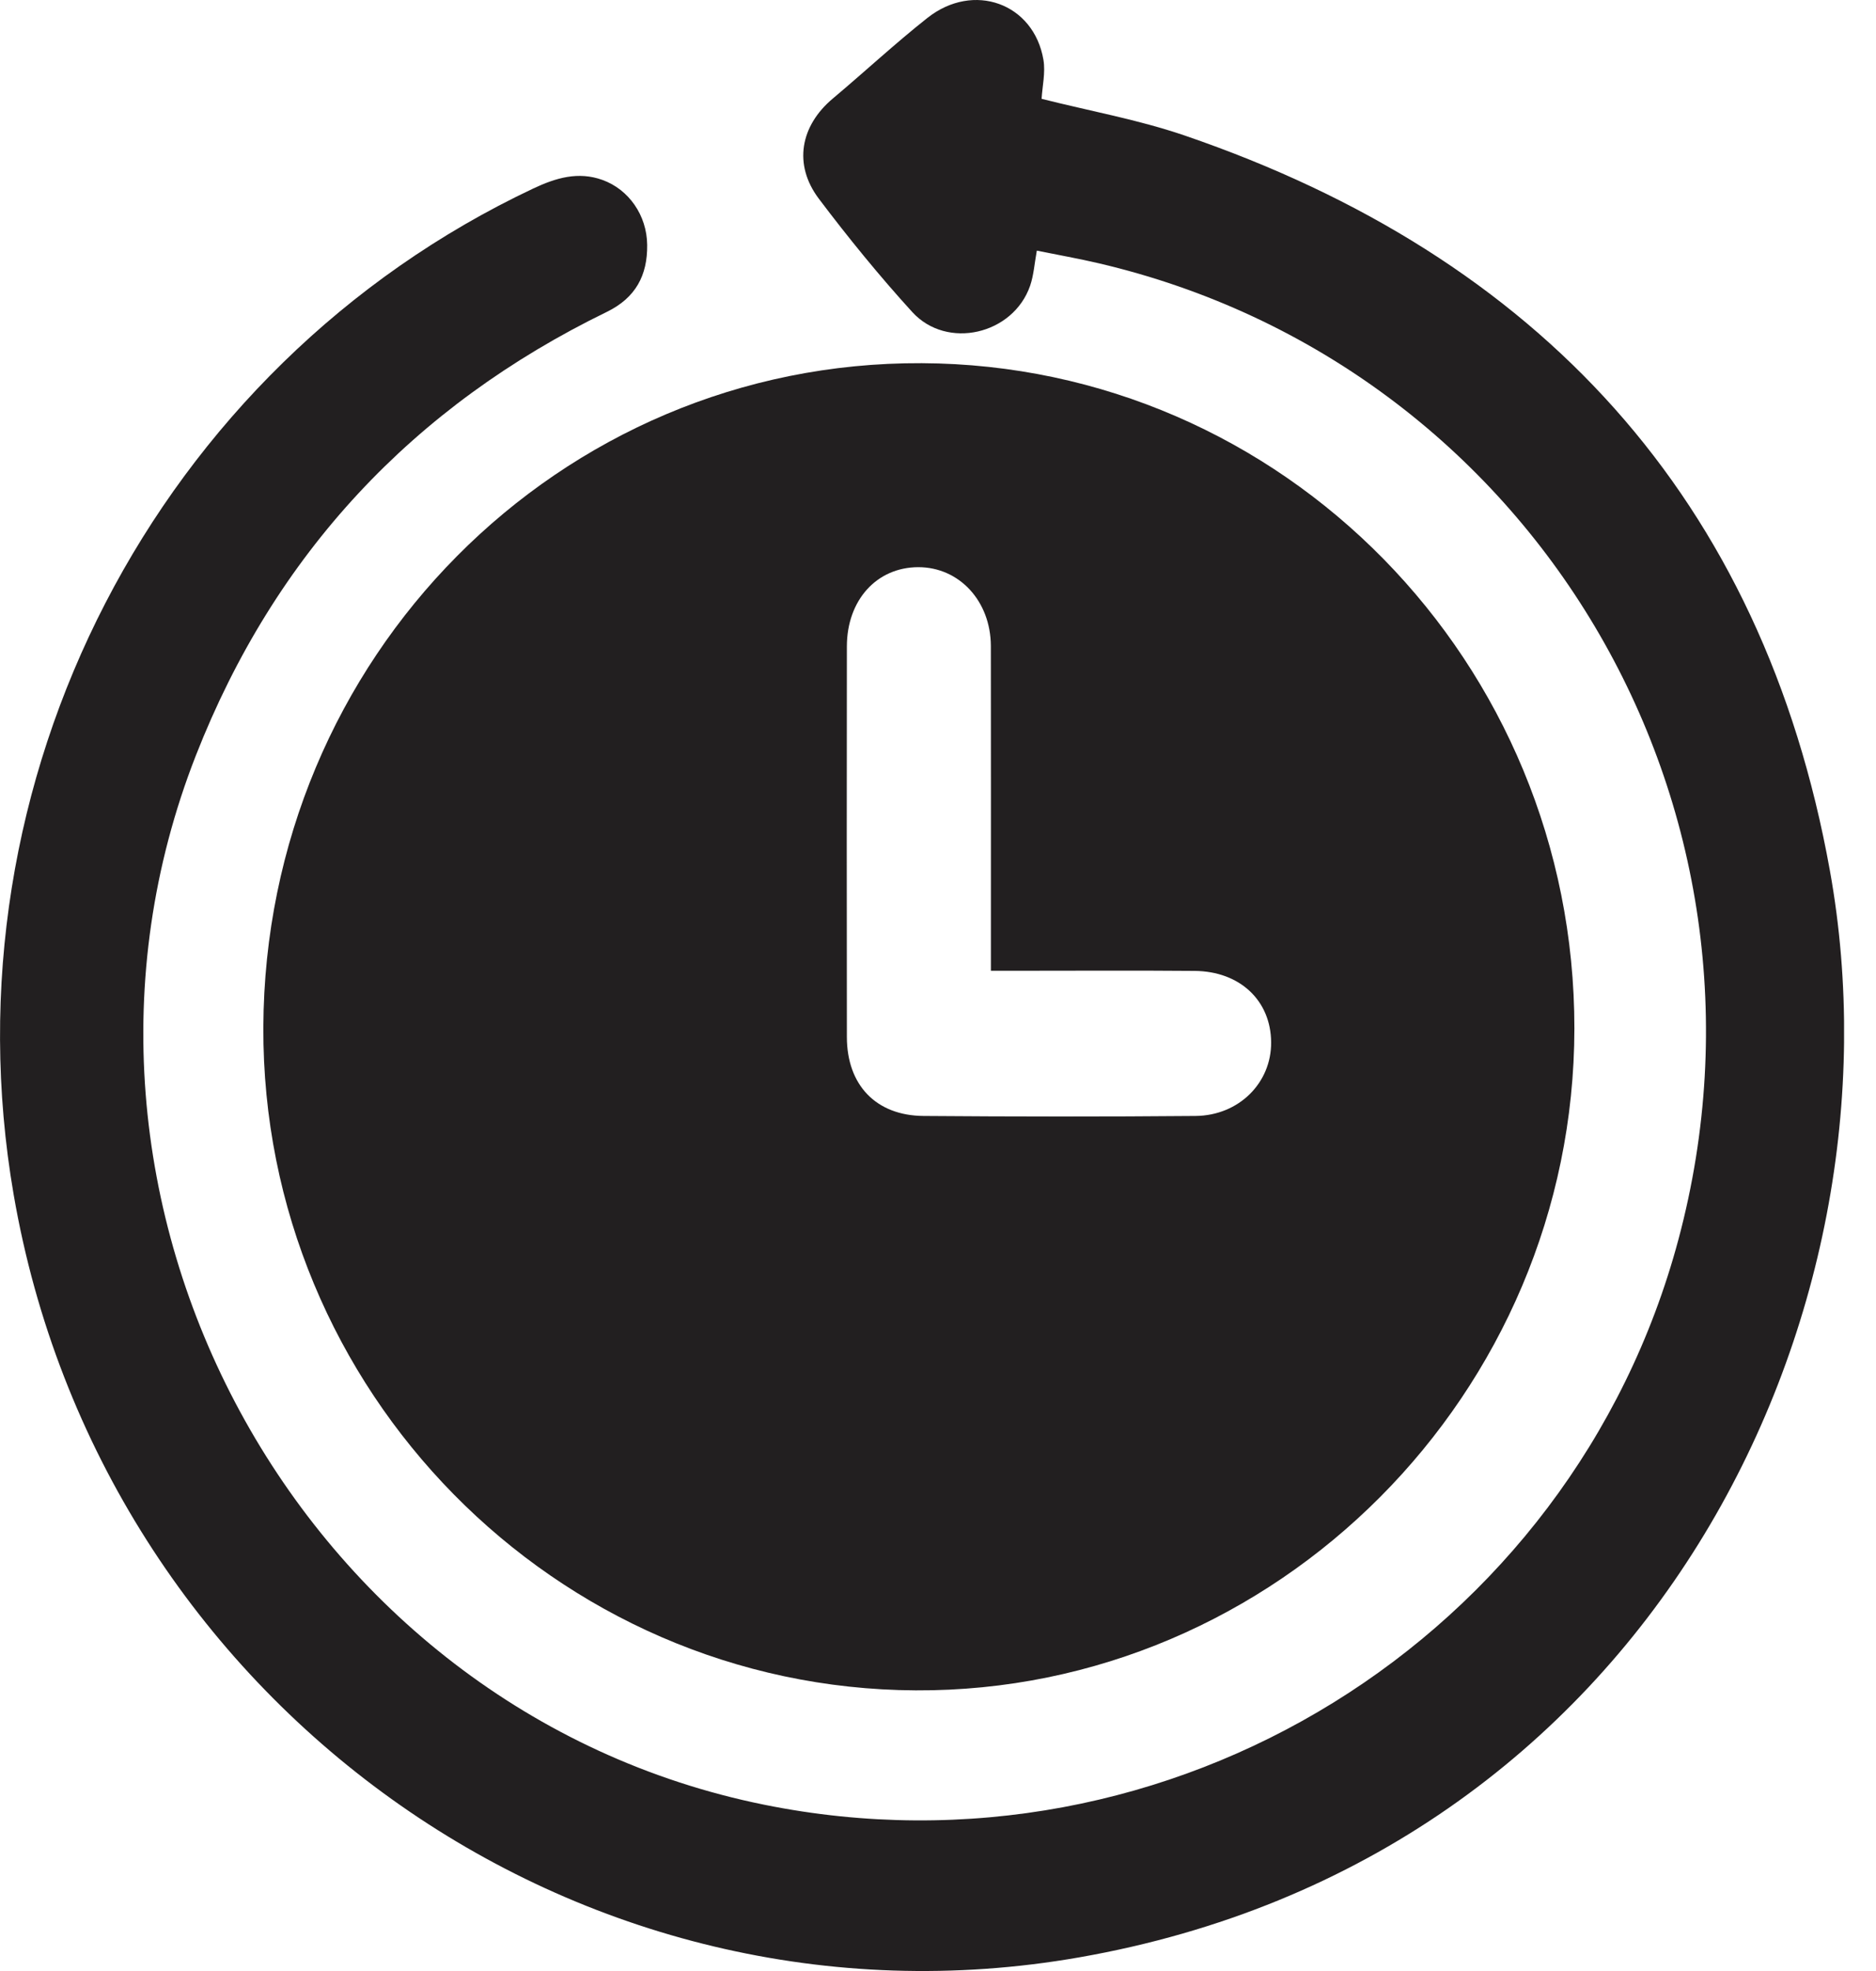 <svg width="40" height="42" viewBox="0 0 40 42" fill="none" xmlns="http://www.w3.org/2000/svg">
<g clip-path="url(#clip0_126_4188)">
<path d="M5.615 21.89C5.647 14.021 11.915 7.703 19.654 7.739C27.356 7.774 33.576 14.113 33.569 21.918C33.562 29.691 27.217 36.06 19.522 36.02C11.834 35.98 5.584 29.63 5.615 21.89ZM21.128 20.685C21.128 20.453 21.128 20.28 21.128 20.107C21.128 17.994 21.13 15.881 21.127 13.767C21.124 12.807 20.452 12.085 19.579 12.086C18.694 12.088 18.058 12.786 18.057 13.775C18.054 16.549 18.053 19.324 18.057 22.098C18.058 23.12 18.677 23.772 19.691 23.78C21.625 23.795 23.559 23.797 25.492 23.78C26.419 23.771 27.11 23.071 27.103 22.21C27.097 21.322 26.439 20.697 25.471 20.689C24.209 20.678 22.947 20.686 21.684 20.686C21.512 20.686 21.342 20.686 21.127 20.686L21.128 20.685Z" fill="#221F20"/>
<path d="M22.107 5.342C22.056 5.62 22.041 5.865 21.964 6.089C21.604 7.129 20.192 7.461 19.451 6.649C18.749 5.879 18.087 5.066 17.458 4.233C16.911 3.506 17.064 2.681 17.758 2.099C18.435 1.531 19.082 0.929 19.774 0.382C20.759 -0.396 22.043 0.071 22.248 1.274C22.294 1.547 22.224 1.841 22.209 2.106C23.23 2.364 24.272 2.55 25.263 2.889C32.794 5.466 37.585 10.607 39.017 18.552C40.73 28.063 35.164 39.586 23.007 41.71C12.348 43.573 2.157 36.273 0.291 25.455C-1.23 16.637 3.335 7.808 11.37 4.017C11.85 3.791 12.328 3.647 12.847 3.835C13.406 4.037 13.793 4.587 13.799 5.219C13.807 5.867 13.553 6.347 12.937 6.647C8.811 8.655 5.861 11.801 4.177 16.097C0.46 25.576 6.363 36.446 16.29 38.456C24.945 40.209 33.512 34.917 35.788 26.41C38.262 17.162 32.684 7.774 23.426 5.61C22.995 5.509 22.56 5.433 22.107 5.341V5.342Z" fill="#221F20"/>
</g>
<defs>
<clipPath id="clip0_126_4188">
<rect width="39.319" height="42" fill="white"/>
</clipPath>
</defs>
</svg>
